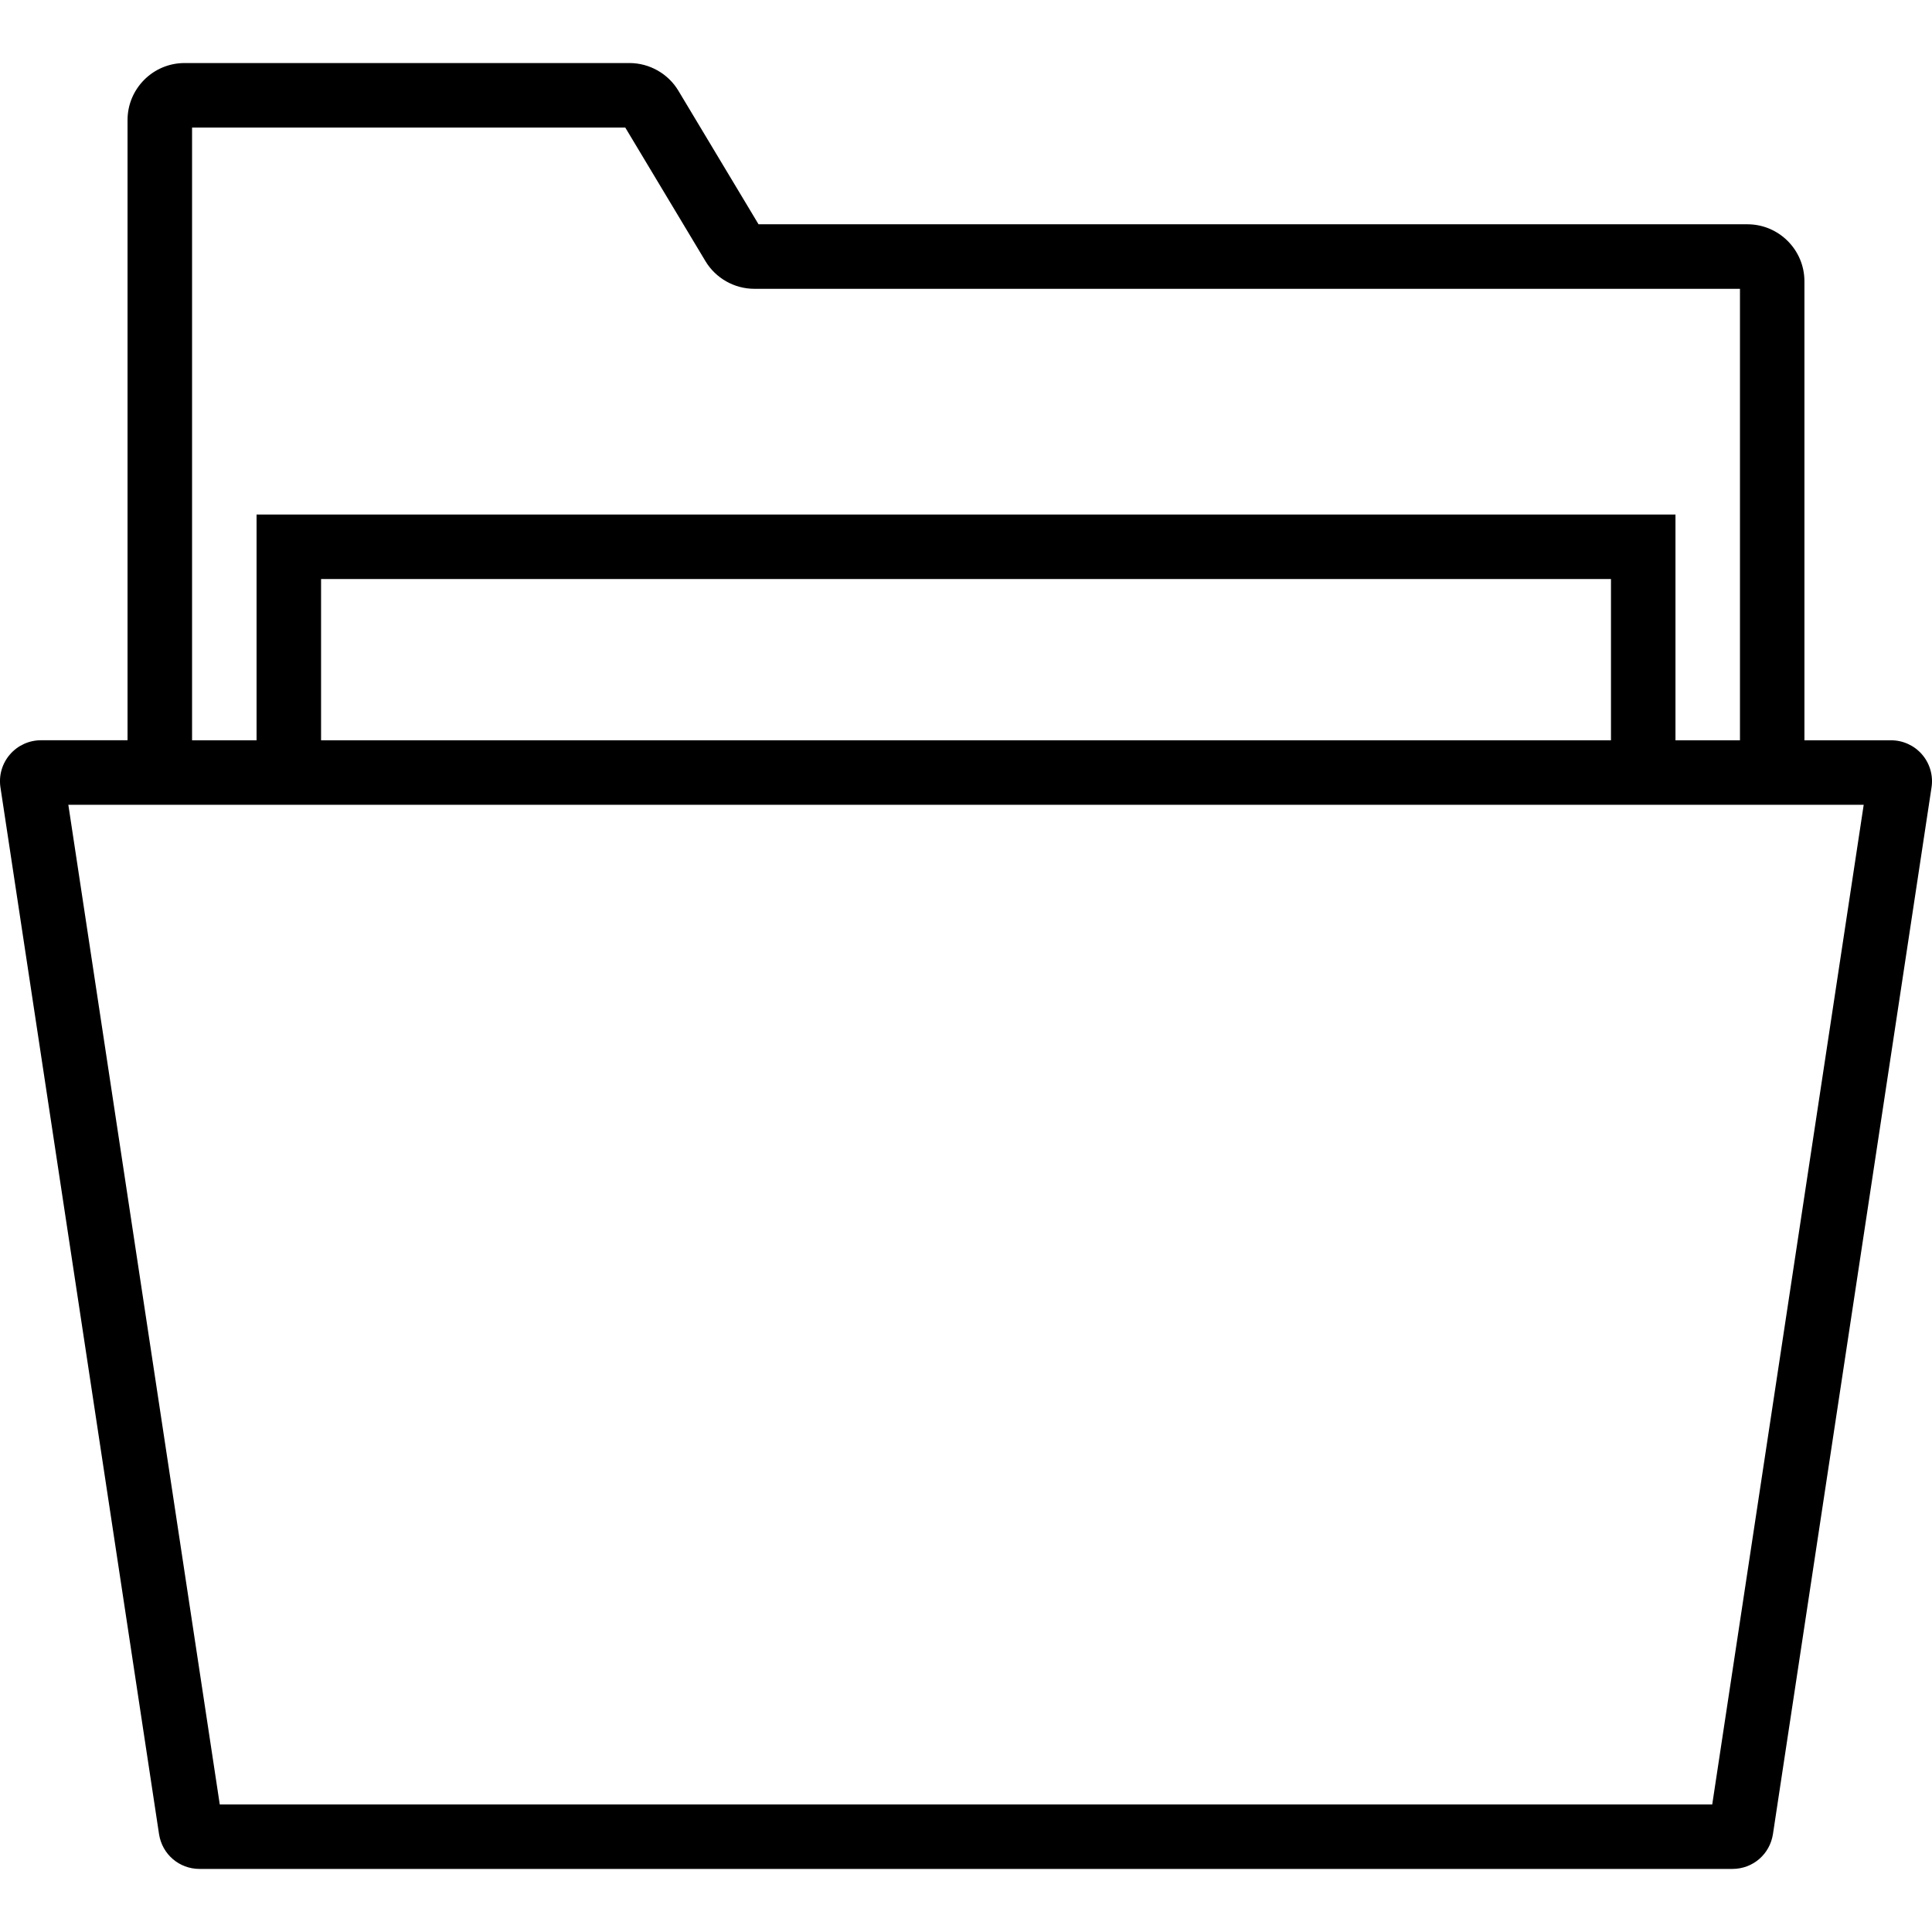 <?xml version="1.0" encoding="iso-8859-1"?>
<!-- Generator: Adobe Illustrator 19.0.0, SVG Export Plug-In . SVG Version: 6.00 Build 0)  -->
<svg version="1.1" id="Capa_1" xmlns="http://www.w3.org/2000/svg" xmlns:xlink="http://www.w3.org/1999/xlink" x="0px" y="0px"
	 viewBox="0 0 59.911 59.911" style="enable-background:new 0 0 59.911 59.911;" xml:space="preserve">
<path d="M59.605,23.399c-0.241-0.281-0.593-0.443-0.965-0.443h-2.685V8.723c0-0.975-0.793-1.768-1.768-1.768H23.522l-2.485-4.141
	c-0.317-0.53-0.898-0.859-1.516-0.859H5.723c-0.975,0-1.768,0.793-1.768,1.768v19.232H1.271c-0.37,0-0.722,0.161-0.963,0.441
	c-0.242,0.28-0.35,0.651-0.294,1.02l4.918,32.461c0.097,0.625,0.625,1.078,1.256,1.078h47.534c0.632,0,1.16-0.453,1.257-1.081
	l4.917-32.454C59.953,24.053,59.847,23.681,59.605,23.399z M5.956,3.956h13.434l2.485,4.141c0.317,0.53,0.898,0.859,1.516,0.859
	h30.565v14h-2v-7h-44v7h-2V3.956z M49.956,22.956h-40v-5h40V22.956z M53.096,55.956H6.815l-4.696-31h1.837h4h44h4h1.837
	L53.096,55.956z"/>
<g>
</g>
<g>
</g>
<g>
</g>
<g>
</g>
<g>
</g>
<g>
</g>
<g>
</g>
<g>
</g>
<g>
</g>
<g>
</g>
<g>
</g>
<g>
</g>
<g>
</g>
<g>
</g>
<g>
</g>
</svg>

